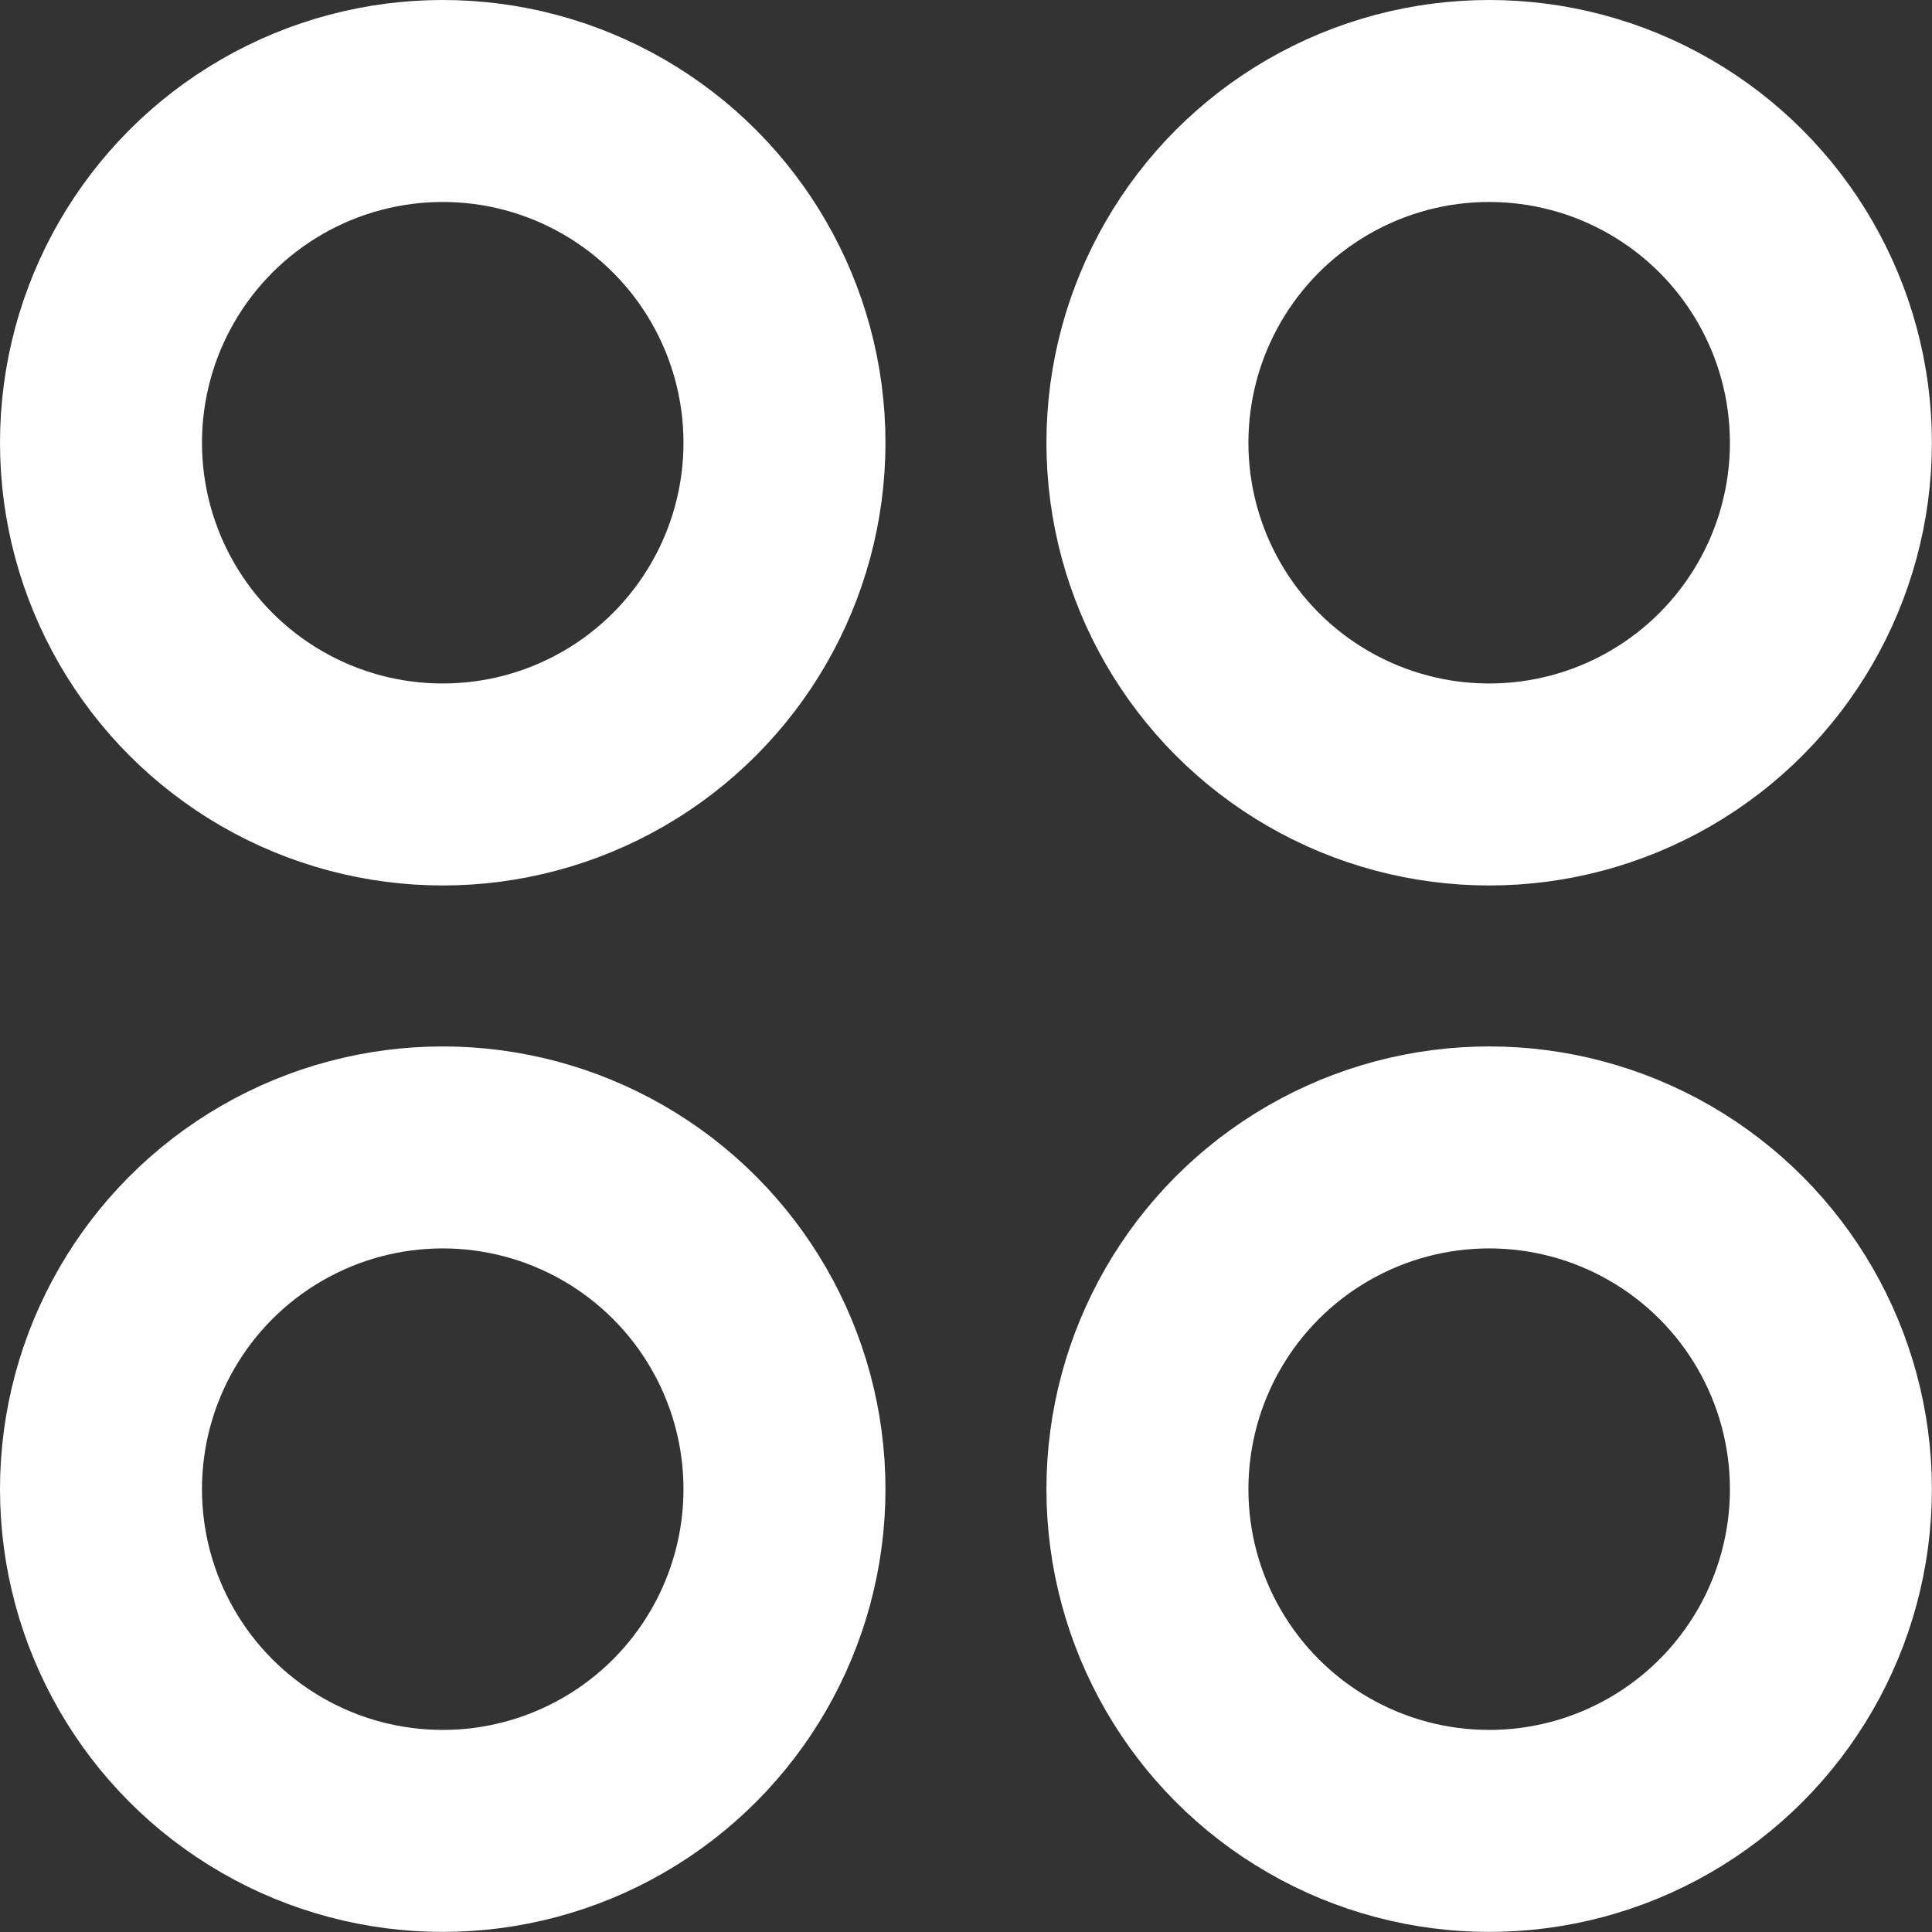 <svg xmlns="http://www.w3.org/2000/svg" width="19.131" height="19.131" viewBox="0 0 19.131 19.131">
  <rect x="0" y="0" width="19.131" height="19.131" fill="#333333" stroke="none"/>
  <g id="Grupo_451" data-name="Grupo 451" transform="translate(1 1)">
    <ellipse id="Elipse_24" data-name="Elipse 24" cx="3.384" cy="3.384" rx="3.384" ry="3.384" transform="translate(10.362)" fill="none" stroke="#fff" stroke-linecap="round" stroke-linejoin="round" stroke-width="2"/>
    <ellipse id="Elipse_25" data-name="Elipse 25" cx="3.384" cy="3.384" rx="3.384" ry="3.384" transform="translate(0)" fill="none" stroke="#fff" stroke-linecap="round" stroke-linejoin="round" stroke-width="2"/>
    <ellipse id="Elipse_26" data-name="Elipse 26" cx="3.384" cy="3.384" rx="3.384" ry="3.384" transform="translate(10.362 10.362)" fill="none" stroke="#fff" stroke-linecap="round" stroke-linejoin="round" stroke-width="2"/>
    <ellipse id="Elipse_27" data-name="Elipse 27" cx="3.384" cy="3.384" rx="3.384" ry="3.384" transform="translate(0 10.362)" fill="none" stroke="#fff" stroke-linecap="round" stroke-linejoin="round" stroke-width="2"/>
  </g>
</svg>
